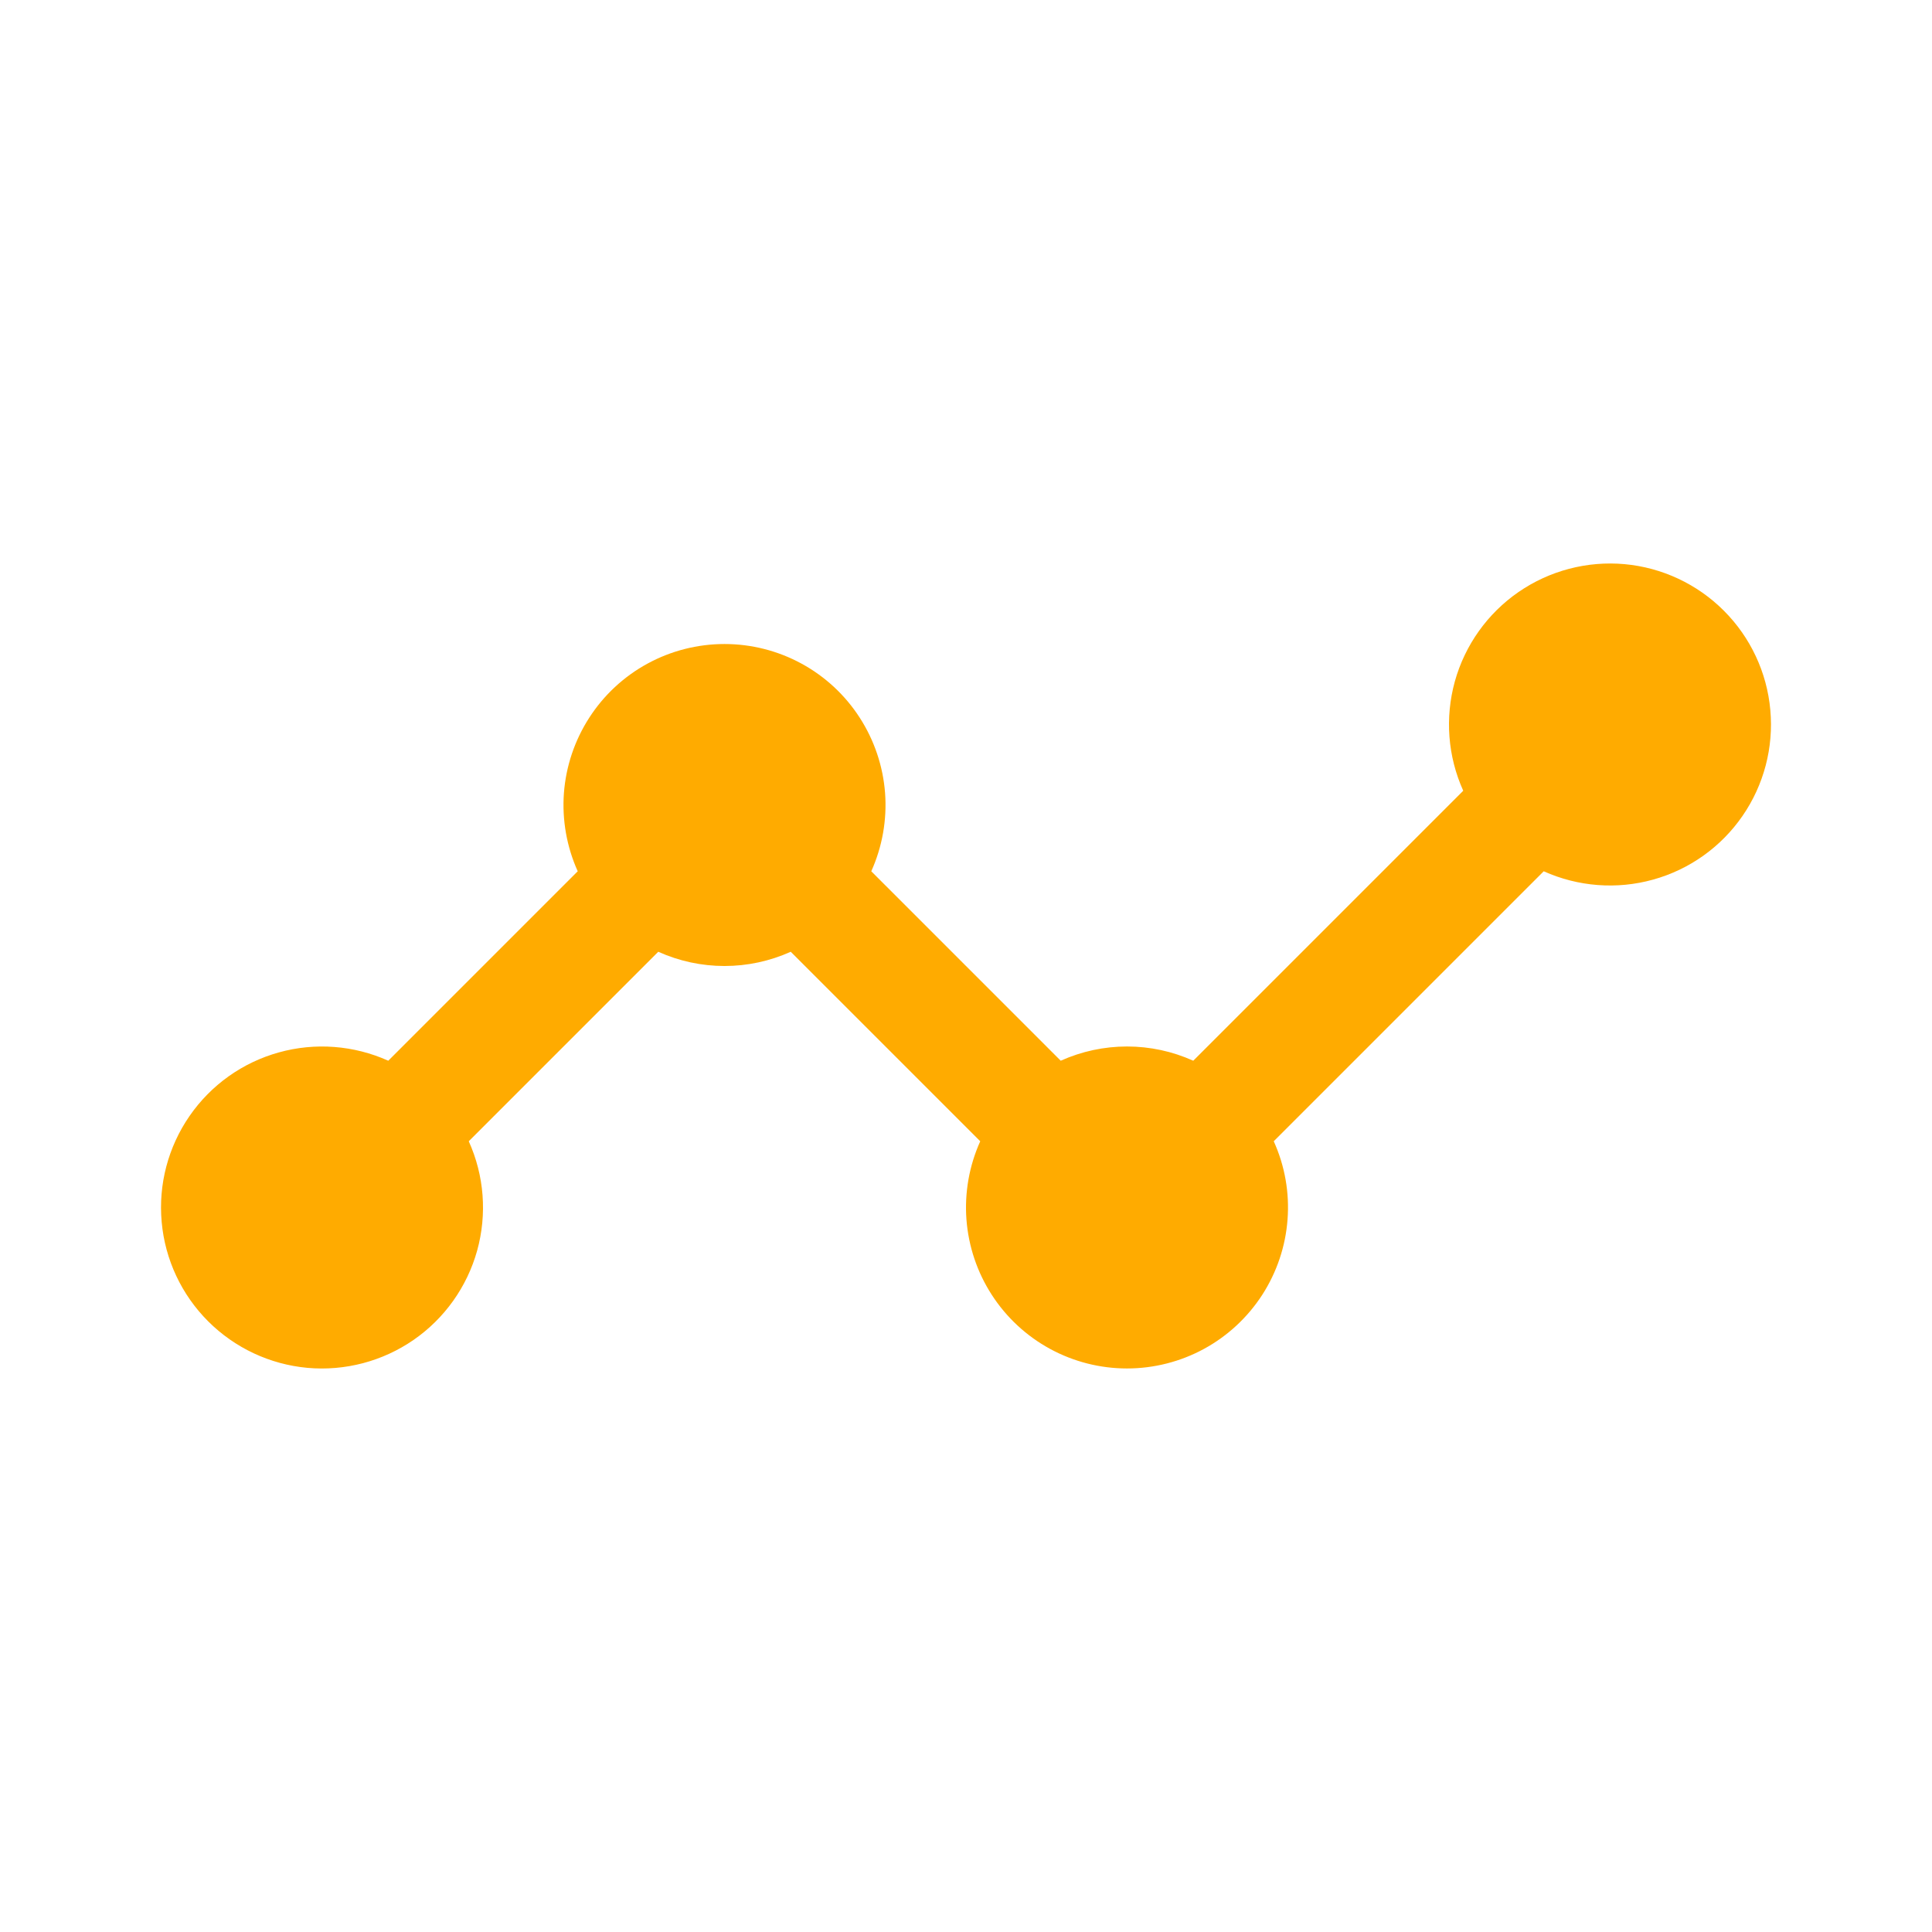 <svg width="35" height="35" viewBox="0 0 35 35" fill="none" xmlns="http://www.w3.org/2000/svg">
<path fill-rule="evenodd" clip-rule="evenodd" d="M8.492 20.675C8.773 21.297 8.826 21.998 8.644 22.656C8.461 23.313 8.053 23.886 7.492 24.274C6.93 24.662 6.25 24.841 5.57 24.78C4.891 24.718 4.254 24.42 3.771 23.937C3.288 23.454 2.99 22.818 2.929 22.138C2.867 21.458 3.046 20.778 3.434 20.217C3.822 19.655 4.395 19.247 5.053 19.065C5.71 18.882 6.411 18.936 7.034 19.216L10.466 15.784C10.266 15.339 10.18 14.852 10.216 14.366C10.253 13.88 10.411 13.411 10.675 13.002C10.939 12.592 11.302 12.255 11.73 12.022C12.158 11.789 12.638 11.667 13.125 11.667C13.612 11.667 14.092 11.789 14.52 12.022C14.948 12.255 15.311 12.592 15.575 13.002C15.839 13.411 15.997 13.88 16.034 14.366C16.07 14.852 15.984 15.339 15.784 15.784L19.216 19.216C19.594 19.046 20.003 18.958 20.417 18.958C20.831 18.958 21.24 19.046 21.617 19.216L26.508 14.325C26.227 13.703 26.174 13.002 26.356 12.344C26.539 11.687 26.947 11.114 27.508 10.726C28.07 10.338 28.75 10.159 29.43 10.22C30.11 10.282 30.746 10.58 31.229 11.063C31.712 11.546 32.01 12.182 32.071 12.862C32.133 13.542 31.954 14.222 31.566 14.783C31.178 15.345 30.605 15.753 29.947 15.935C29.29 16.118 28.589 16.064 27.966 15.784L23.075 20.675C23.276 21.119 23.362 21.606 23.325 22.092C23.289 22.578 23.131 23.047 22.867 23.457C22.602 23.866 22.24 24.203 21.812 24.436C21.384 24.669 20.904 24.791 20.417 24.791C19.929 24.791 19.45 24.669 19.022 24.436C18.594 24.203 18.231 23.866 17.967 23.457C17.702 23.047 17.545 22.578 17.508 22.092C17.472 21.606 17.558 21.119 17.758 20.675L14.325 17.242C13.948 17.412 13.539 17.5 13.125 17.5C12.711 17.5 12.302 17.412 11.925 17.242L8.492 20.675Z" fill="#FFAB00"/>
</svg>
